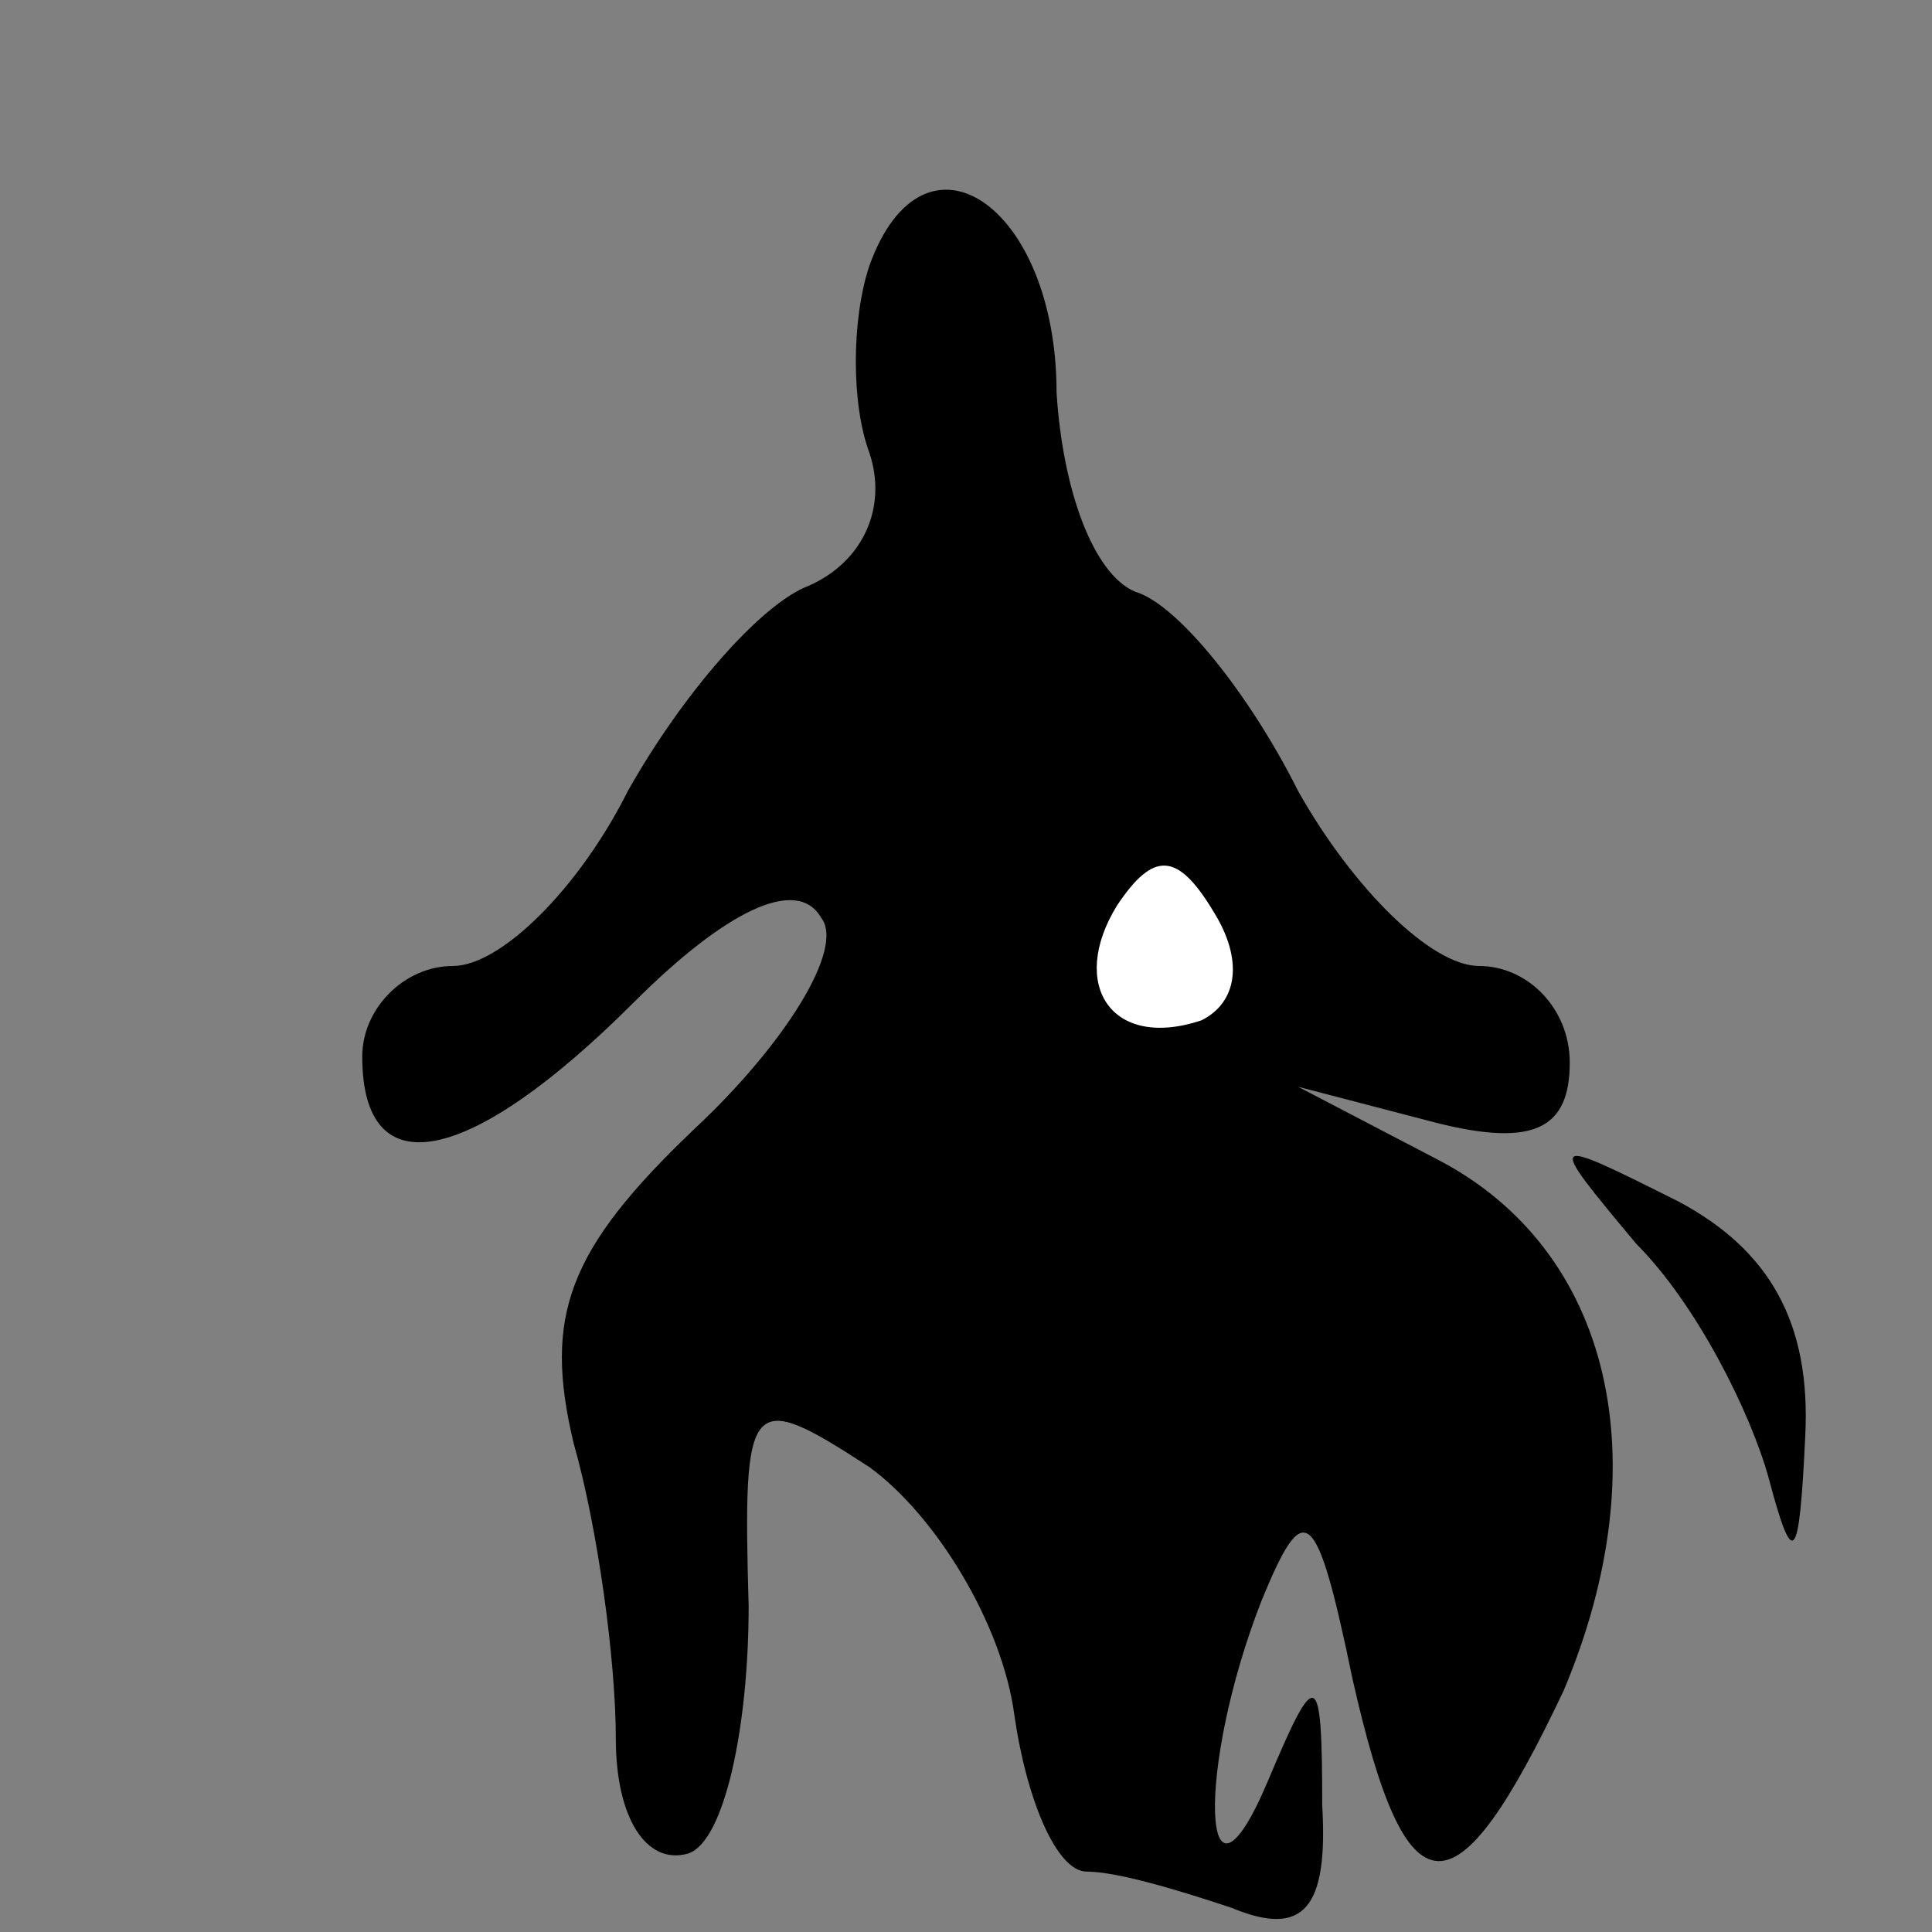 <?xml version="1.0" standalone="no"?>
<!DOCTYPE svg PUBLIC "-//W3C//DTD SVG 20010904//EN"
 "http://www.w3.org/TR/2001/REC-SVG-20010904/DTD/svg10.dtd">
<svg version="1.0" xmlns="http://www.w3.org/2000/svg"
 width="32pt" height="32pt" viewBox="0 0 32 32"
 preserveAspectRatio="xMidYMid meet">
<rect x="0" y="0" width="32" height="32" fill="#808080" stroke="none"/>
<g transform="translate(0,32) scale(0.1,-0.1)"
fill="#000000" stroke="none">
<path fill="#000000" stroke="none" d="M144 276 c-3 -9 -3 -23 0 -31 3 -9 -1
-18 -10 -22 -8 -3 -21 -18 -30 -34 -8 -16 -21 -29 -29 -29 -8 0 -15 -7 -15
-15 0 -22 18 -18 45 9 15 15 27 21 31 14 4 -5 -6 -21 -21 -35 -21 -20 -25 -31
-20 -52 4 -14 7 -36 7 -49 0 -13 5 -21 12 -19 6 2 10 21 10 41 -1 35 0 36 20
23 11 -8 22 -26 24 -41 2 -14 7 -26 12 -26 5 0 15 -3 24 -6 12 -5 16 0 15 17
0 23 -1 23 -9 4 -11 -26 -12 2 -1 30 7 17 9 16 15 -13 9 -40 17 -40 35 -2 16
38 8 73 -21 88 l-23 12 23 -6 c16 -4 22 -1 22 10 0 9 -7 16 -15 16 -8 0 -21
13 -30 29 -8 16 -20 31 -27 33 -7 3 -12 17 -13 33 0 31 -22 46 -31 21z"/>
<path fill="#ffffff" stroke="none" d="M199 151 c-15 -5 -22 6 -14 19 6 9 10
9 16 -1 5 -8 4 -15 -2 -18z"/>
<path fill="#000000" stroke="none" d="M271 114 c10 -10 19 -28 22 -39 4 -15
5 -14 6 7 1 19 -6 31 -21 39 -22 11 -22 11 -7 -7z"/>
</g>
</svg>
